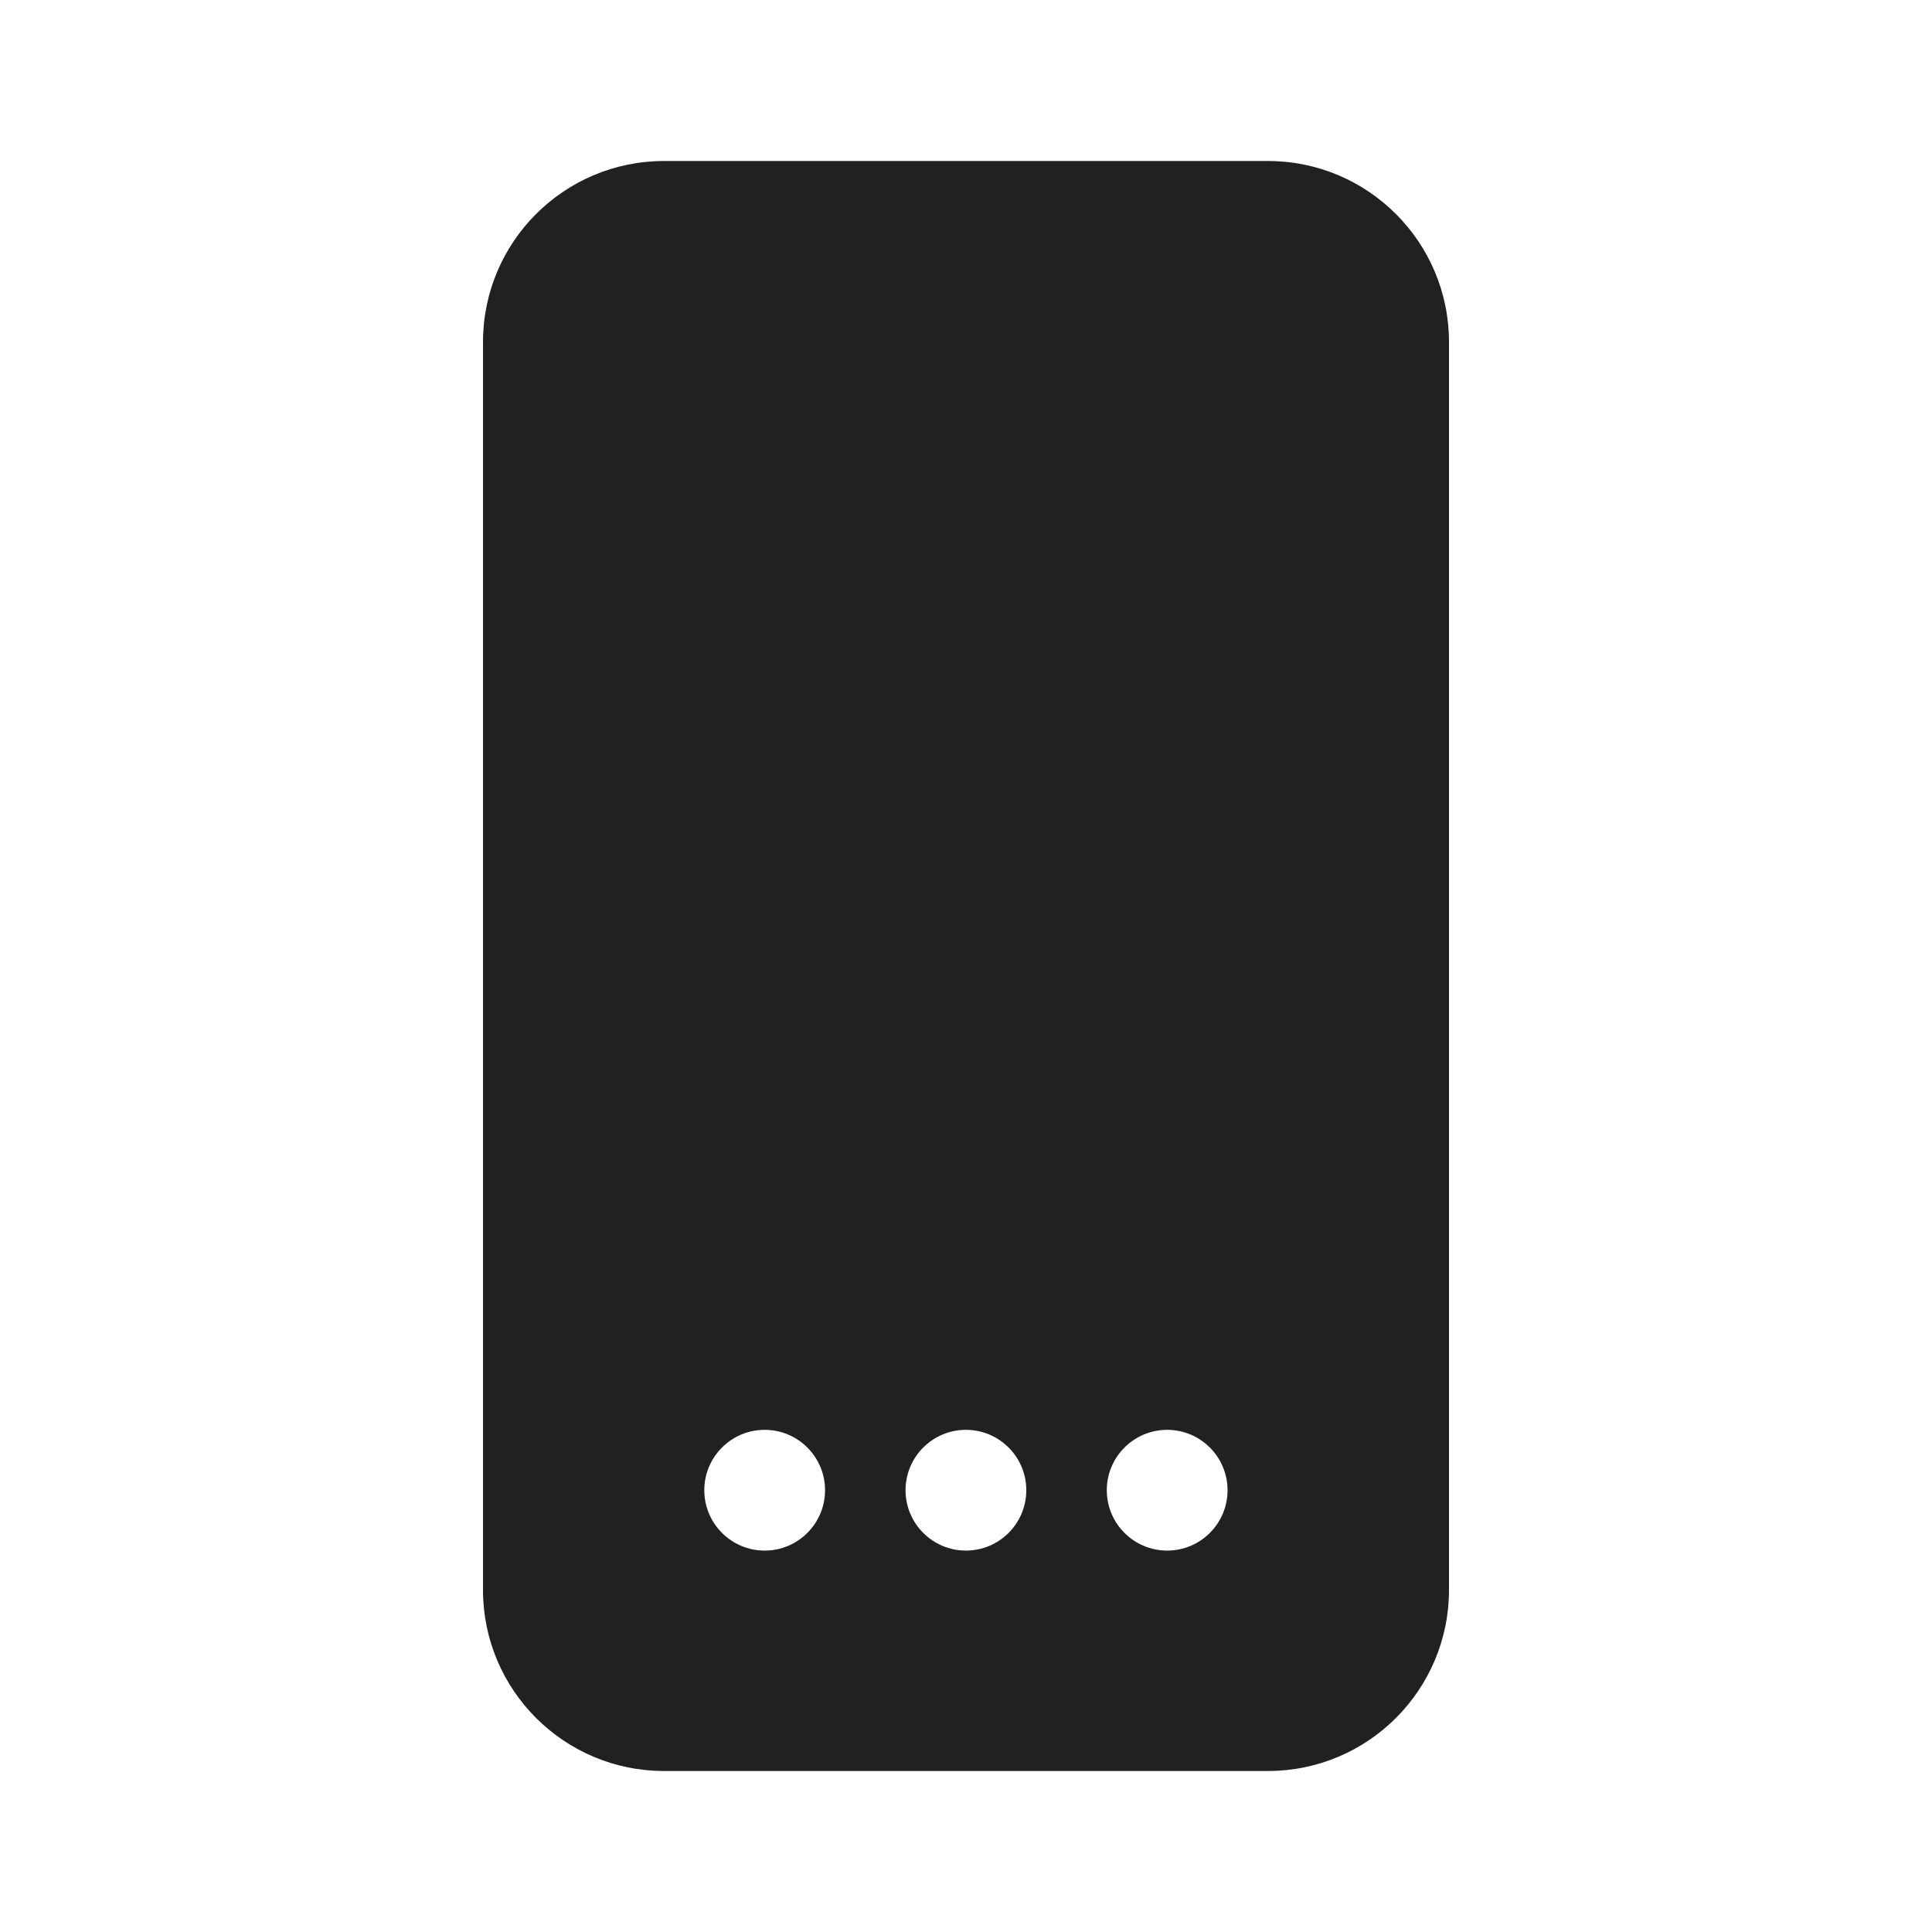 <svg width="24" height="24" viewBox="0 0 24 24" fill="none" xmlns="http://www.w3.org/2000/svg">
<path d="M15.75 2C16.993 2 18 3.007 18 4.25V19.75C18 20.993 16.993 22 15.75 22H8.25C7.007 22 6 20.993 6 19.75V4.25C6 3.007 7.007 2 8.25 2H15.75ZM9.499 17.762C9.085 17.762 8.749 18.098 8.749 18.512C8.749 18.926 9.085 19.262 9.499 19.262C9.913 19.262 10.249 18.926 10.249 18.512C10.249 18.098 9.913 17.762 9.499 17.762ZM11.999 17.762C11.585 17.762 11.249 18.098 11.249 18.512C11.249 18.926 11.585 19.262 11.999 19.262C12.413 19.262 12.749 18.926 12.749 18.512C12.749 18.098 12.413 17.762 11.999 17.762ZM14.499 17.762C14.085 17.762 13.749 18.098 13.749 18.512C13.749 18.926 14.085 19.262 14.499 19.262C14.913 19.262 15.249 18.926 15.249 18.512C15.249 18.098 14.913 17.762 14.499 17.762Z" fill="#212121"/>
</svg>
